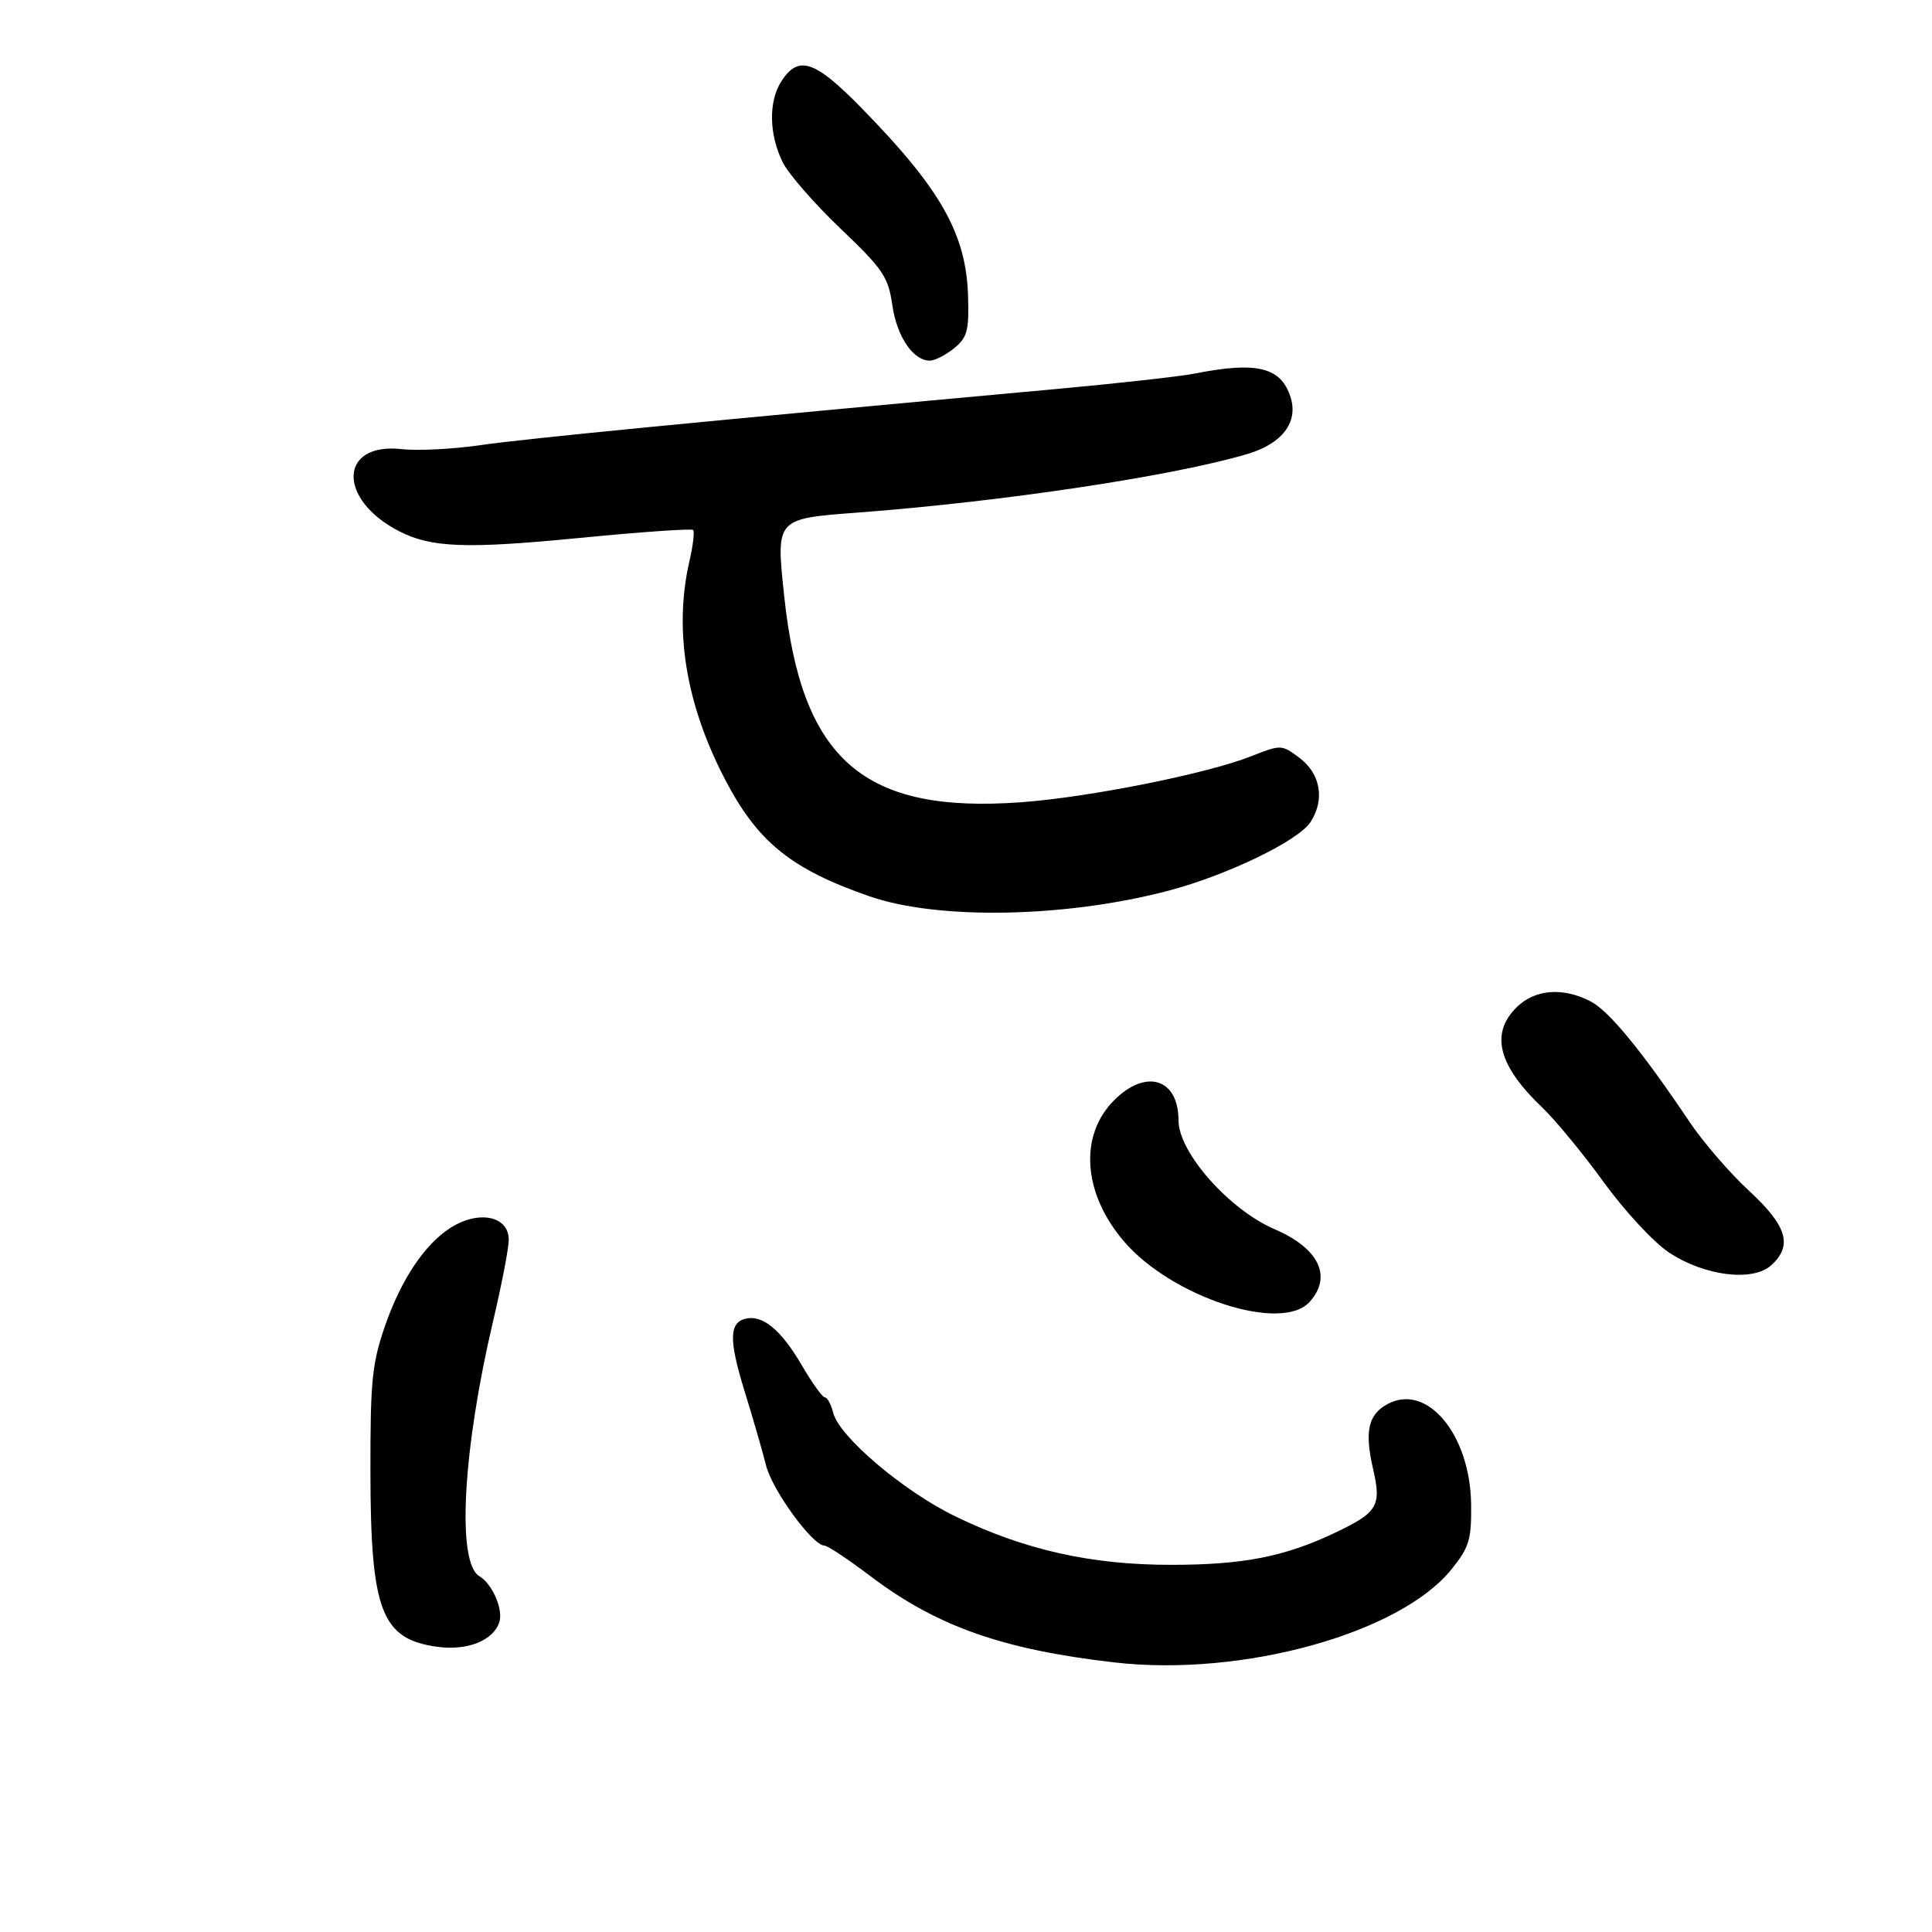 <svg xmlns="http://www.w3.org/2000/svg" width="300" height="300" viewBox="0 0 300 300" version="1.1">
	<path d="M 121.364 12.568 C 119.308 15.705, 119.389 20.877, 121.562 25.240 C 122.454 27.033, 126.485 31.650, 130.519 35.500 C 137.142 41.821, 137.922 42.974, 138.560 47.384 C 139.269 52.277, 141.787 56, 144.389 56 C 145.153 56, 146.841 55.138, 148.139 54.084 C 150.198 52.412, 150.478 51.386, 150.325 46.054 C 150.047 36.352, 146.119 29.394, 133.826 16.824 C 126.540 9.375, 124.020 8.514, 121.364 12.568 M 185.500 58.012 C 183.300 58.449, 173.625 59.526, 164 60.407 C 108.354 65.497, 81.619 68.103, 74.692 69.111 C 70.398 69.736, 64.864 70.019, 62.396 69.741 C 52.654 68.643, 52.326 77.497, 61.924 82.461 C 66.932 85.050, 72.301 85.256, 89.960 83.533 C 99.434 82.608, 107.384 82.051, 107.627 82.294 C 107.871 82.537, 107.615 84.708, 107.059 87.118 C 104.613 97.727, 106.463 109.201, 112.499 120.866 C 117.597 130.716, 122.776 134.930, 135 139.174 C 145.689 142.885, 165.530 142.508, 181.500 138.291 C 190.537 135.904, 201.581 130.569, 203.478 127.673 C 205.771 124.175, 205.064 120.117, 201.732 117.640 C 198.994 115.605, 198.912 115.602, 194.232 117.447 C 187.365 120.153, 169.141 123.796, 158.592 124.570 C 134.073 126.370, 124.467 118.026, 121.773 92.588 C 120.488 80.457, 120.399 80.559, 133.243 79.589 C 155.752 77.890, 182.190 73.915, 193.686 70.501 C 199.099 68.893, 201.632 65.565, 200.399 61.682 C 198.916 57.009, 195.189 56.091, 185.500 58.012 M 235.455 156.455 C 231.370 160.539, 232.656 165.477, 239.503 172 C 241.523 173.925, 245.813 179.137, 249.035 183.582 C 252.283 188.062, 256.804 192.928, 259.181 194.501 C 264.672 198.135, 272.163 199.068, 275.028 196.475 C 278.408 193.416, 277.502 190.361, 271.600 184.918 C 268.631 182.179, 264.472 177.364, 262.360 174.219 C 254.963 163.204, 249.847 156.972, 246.985 155.492 C 242.647 153.249, 238.297 153.612, 235.455 156.455 M 172.997 170.850 C 167.524 176.322, 168.149 185.309, 174.518 192.750 C 181.942 201.423, 198.982 206.992, 203.345 202.171 C 206.920 198.221, 204.817 193.837, 197.925 190.873 C 190.864 187.835, 183 178.945, 183 174 C 183 167.472, 177.961 165.885, 172.997 170.850 M 70 190.625 C 65.991 193.144, 62.270 198.698, 59.799 205.848 C 57.769 211.722, 57.502 214.372, 57.519 228.500 C 57.545 250.193, 59.219 254.549, 67.978 255.724 C 72.600 256.344, 76.637 254.720, 77.539 251.878 C 78.168 249.896, 76.439 245.933, 74.425 244.740 C 70.900 242.652, 71.844 225.195, 76.564 205.161 C 77.904 199.475, 79 193.786, 79 192.518 C 79 188.833, 74.393 187.863, 70 190.625 M 115.853 204.750 C 113.208 205.323, 113.152 208.054, 115.619 216.024 C 116.892 220.136, 118.392 225.324, 118.952 227.553 C 119.922 231.411, 126.183 240, 128.025 240 C 128.503 240, 131.730 242.146, 135.197 244.770 C 145.459 252.536, 155.684 256.146, 173.076 258.143 C 192.904 260.420, 217.390 253.641, 225.411 243.654 C 228.136 240.261, 228.493 239.083, 228.437 233.654 C 228.327 222.808, 221.631 214.719, 215.486 218.008 C 212.449 219.633, 211.861 222.247, 213.214 228.108 C 214.543 233.864, 213.941 234.860, 207.199 238.054 C 199.446 241.728, 193.061 242.976, 181.938 242.988 C 169.430 243.002, 159.072 240.678, 148.295 235.438 C 140.289 231.546, 130.309 223.078, 129.384 219.392 C 129.053 218.077, 128.477 217, 128.102 217 C 127.727 217, 126.096 214.733, 124.479 211.963 C 121.316 206.548, 118.483 204.179, 115.853 204.750" stroke="none" fill="black" fill-rule="evenodd"/>
</svg>
